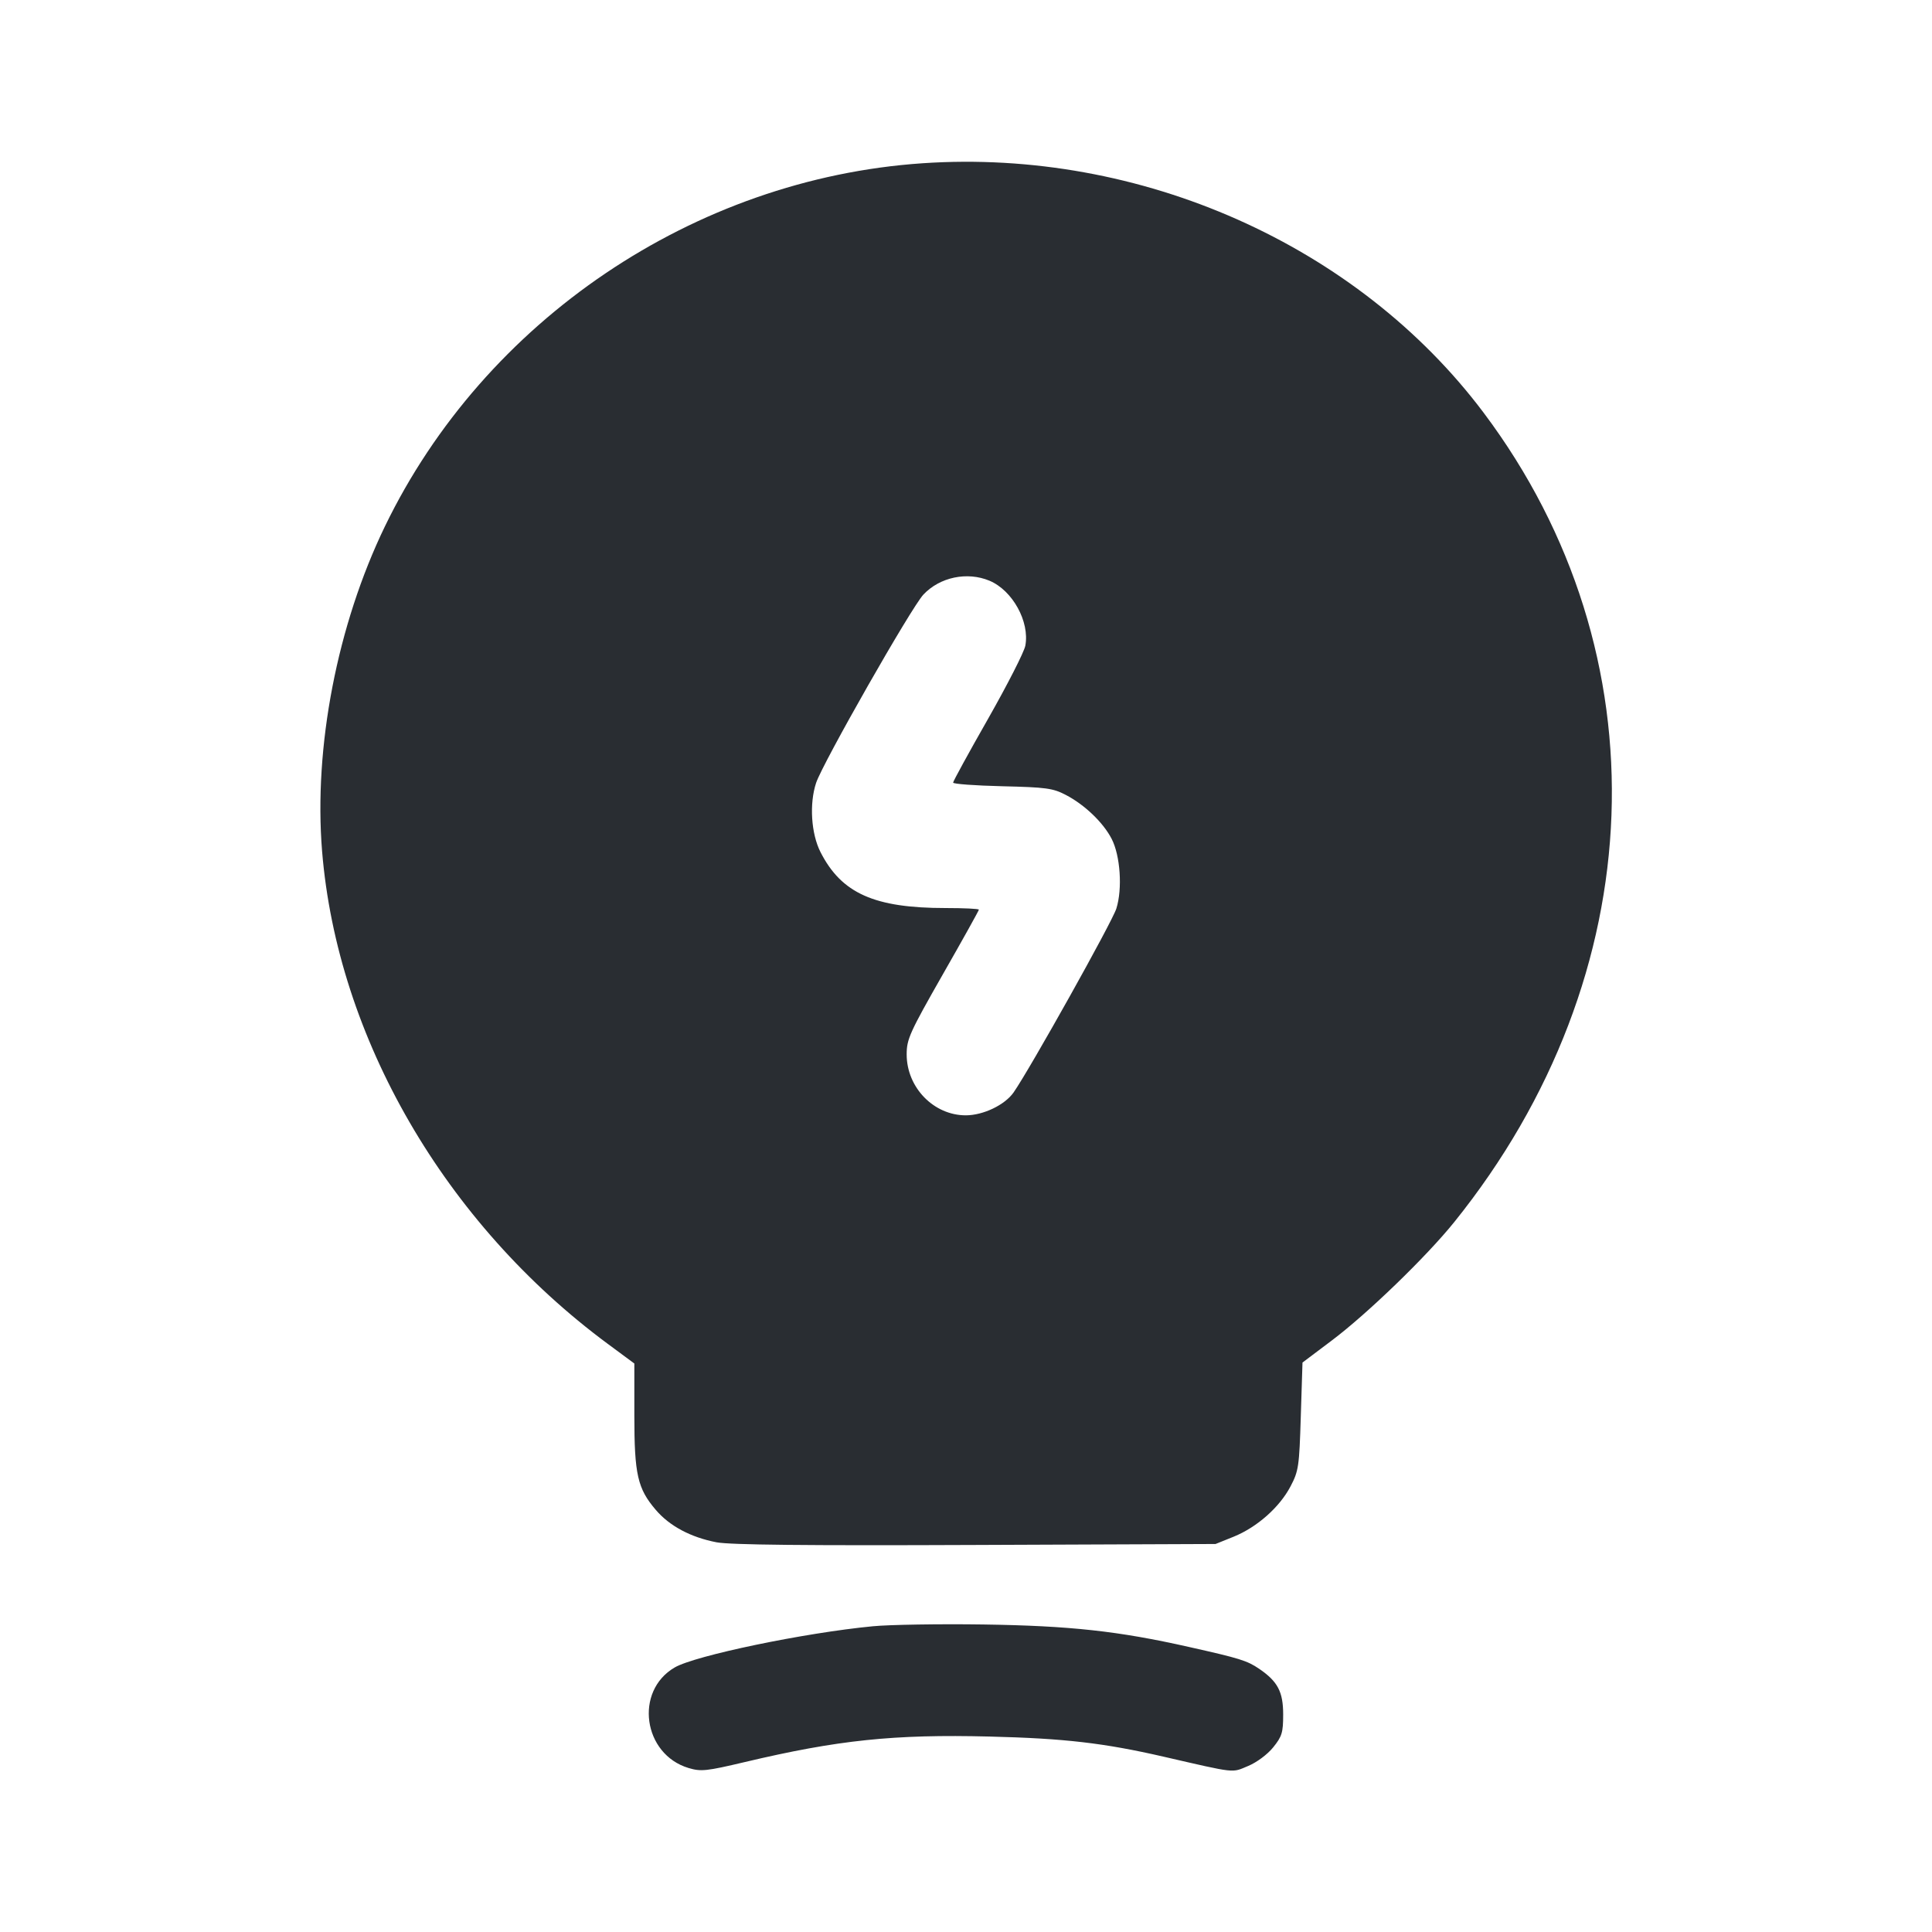<svg width="24" height="24" viewBox="0 0 24 24" fill="none" xmlns="http://www.w3.org/2000/svg"><path d="M11.460 2.028 C 8.624 2.220,6.019 3.980,4.781 6.540 C 4.189 7.764,3.896 9.281,4.001 10.573 C 4.191 12.892,5.528 15.198,7.550 16.694 L 7.880 16.938 7.880 17.582 C 7.880 18.317,7.920 18.492,8.147 18.757 C 8.318 18.957,8.580 19.097,8.901 19.159 C 9.071 19.191,9.995 19.201,12.120 19.192 L 15.100 19.180 15.326 19.089 C 15.616 18.971,15.895 18.724,16.031 18.465 C 16.132 18.273,16.140 18.218,16.159 17.593 L 16.180 16.926 16.540 16.655 C 16.984 16.322,17.722 15.608,18.066 15.180 C 20.536 12.111,20.680 8.124,18.431 5.128 C 16.866 3.044,14.168 1.844,11.460 2.028 M12.292 7.214 C 12.578 7.334,12.793 7.723,12.737 8.021 C 12.723 8.098,12.515 8.505,12.276 8.926 C 12.036 9.347,11.840 9.705,11.840 9.722 C 11.840 9.739,12.115 9.759,12.450 9.767 C 12.995 9.780,13.079 9.791,13.240 9.875 C 13.473 9.996,13.705 10.218,13.809 10.420 C 13.917 10.629,13.945 11.039,13.868 11.286 C 13.817 11.451,12.794 13.280,12.591 13.571 C 12.482 13.726,12.216 13.854,11.999 13.855 C 11.600 13.856,11.263 13.510,11.263 13.098 C 11.263 12.909,11.300 12.827,11.711 12.106 C 11.958 11.674,12.160 11.311,12.160 11.300 C 12.160 11.289,11.974 11.280,11.747 11.280 C 10.862 11.280,10.454 11.098,10.193 10.586 C 10.076 10.357,10.052 9.984,10.138 9.725 C 10.222 9.475,11.320 7.547,11.471 7.386 C 11.675 7.169,12.014 7.098,12.292 7.214 M10.843 20.202 C 9.995 20.283,8.634 20.566,8.381 20.714 C 7.878 21.007,7.987 21.793,8.554 21.963 C 8.708 22.009,8.774 22.002,9.252 21.889 C 10.408 21.615,11.104 21.542,12.293 21.572 C 13.224 21.595,13.714 21.652,14.454 21.822 C 15.367 22.032,15.298 22.024,15.504 21.938 C 15.612 21.893,15.744 21.795,15.816 21.706 C 15.925 21.571,15.940 21.523,15.940 21.299 C 15.940 21.016,15.873 20.888,15.641 20.730 C 15.492 20.629,15.403 20.601,14.769 20.459 C 13.892 20.261,13.290 20.196,12.220 20.180 C 11.670 20.172,11.050 20.182,10.843 20.202 " fill="#292D32" stroke="none" fill-rule="evenodd"></path></svg>